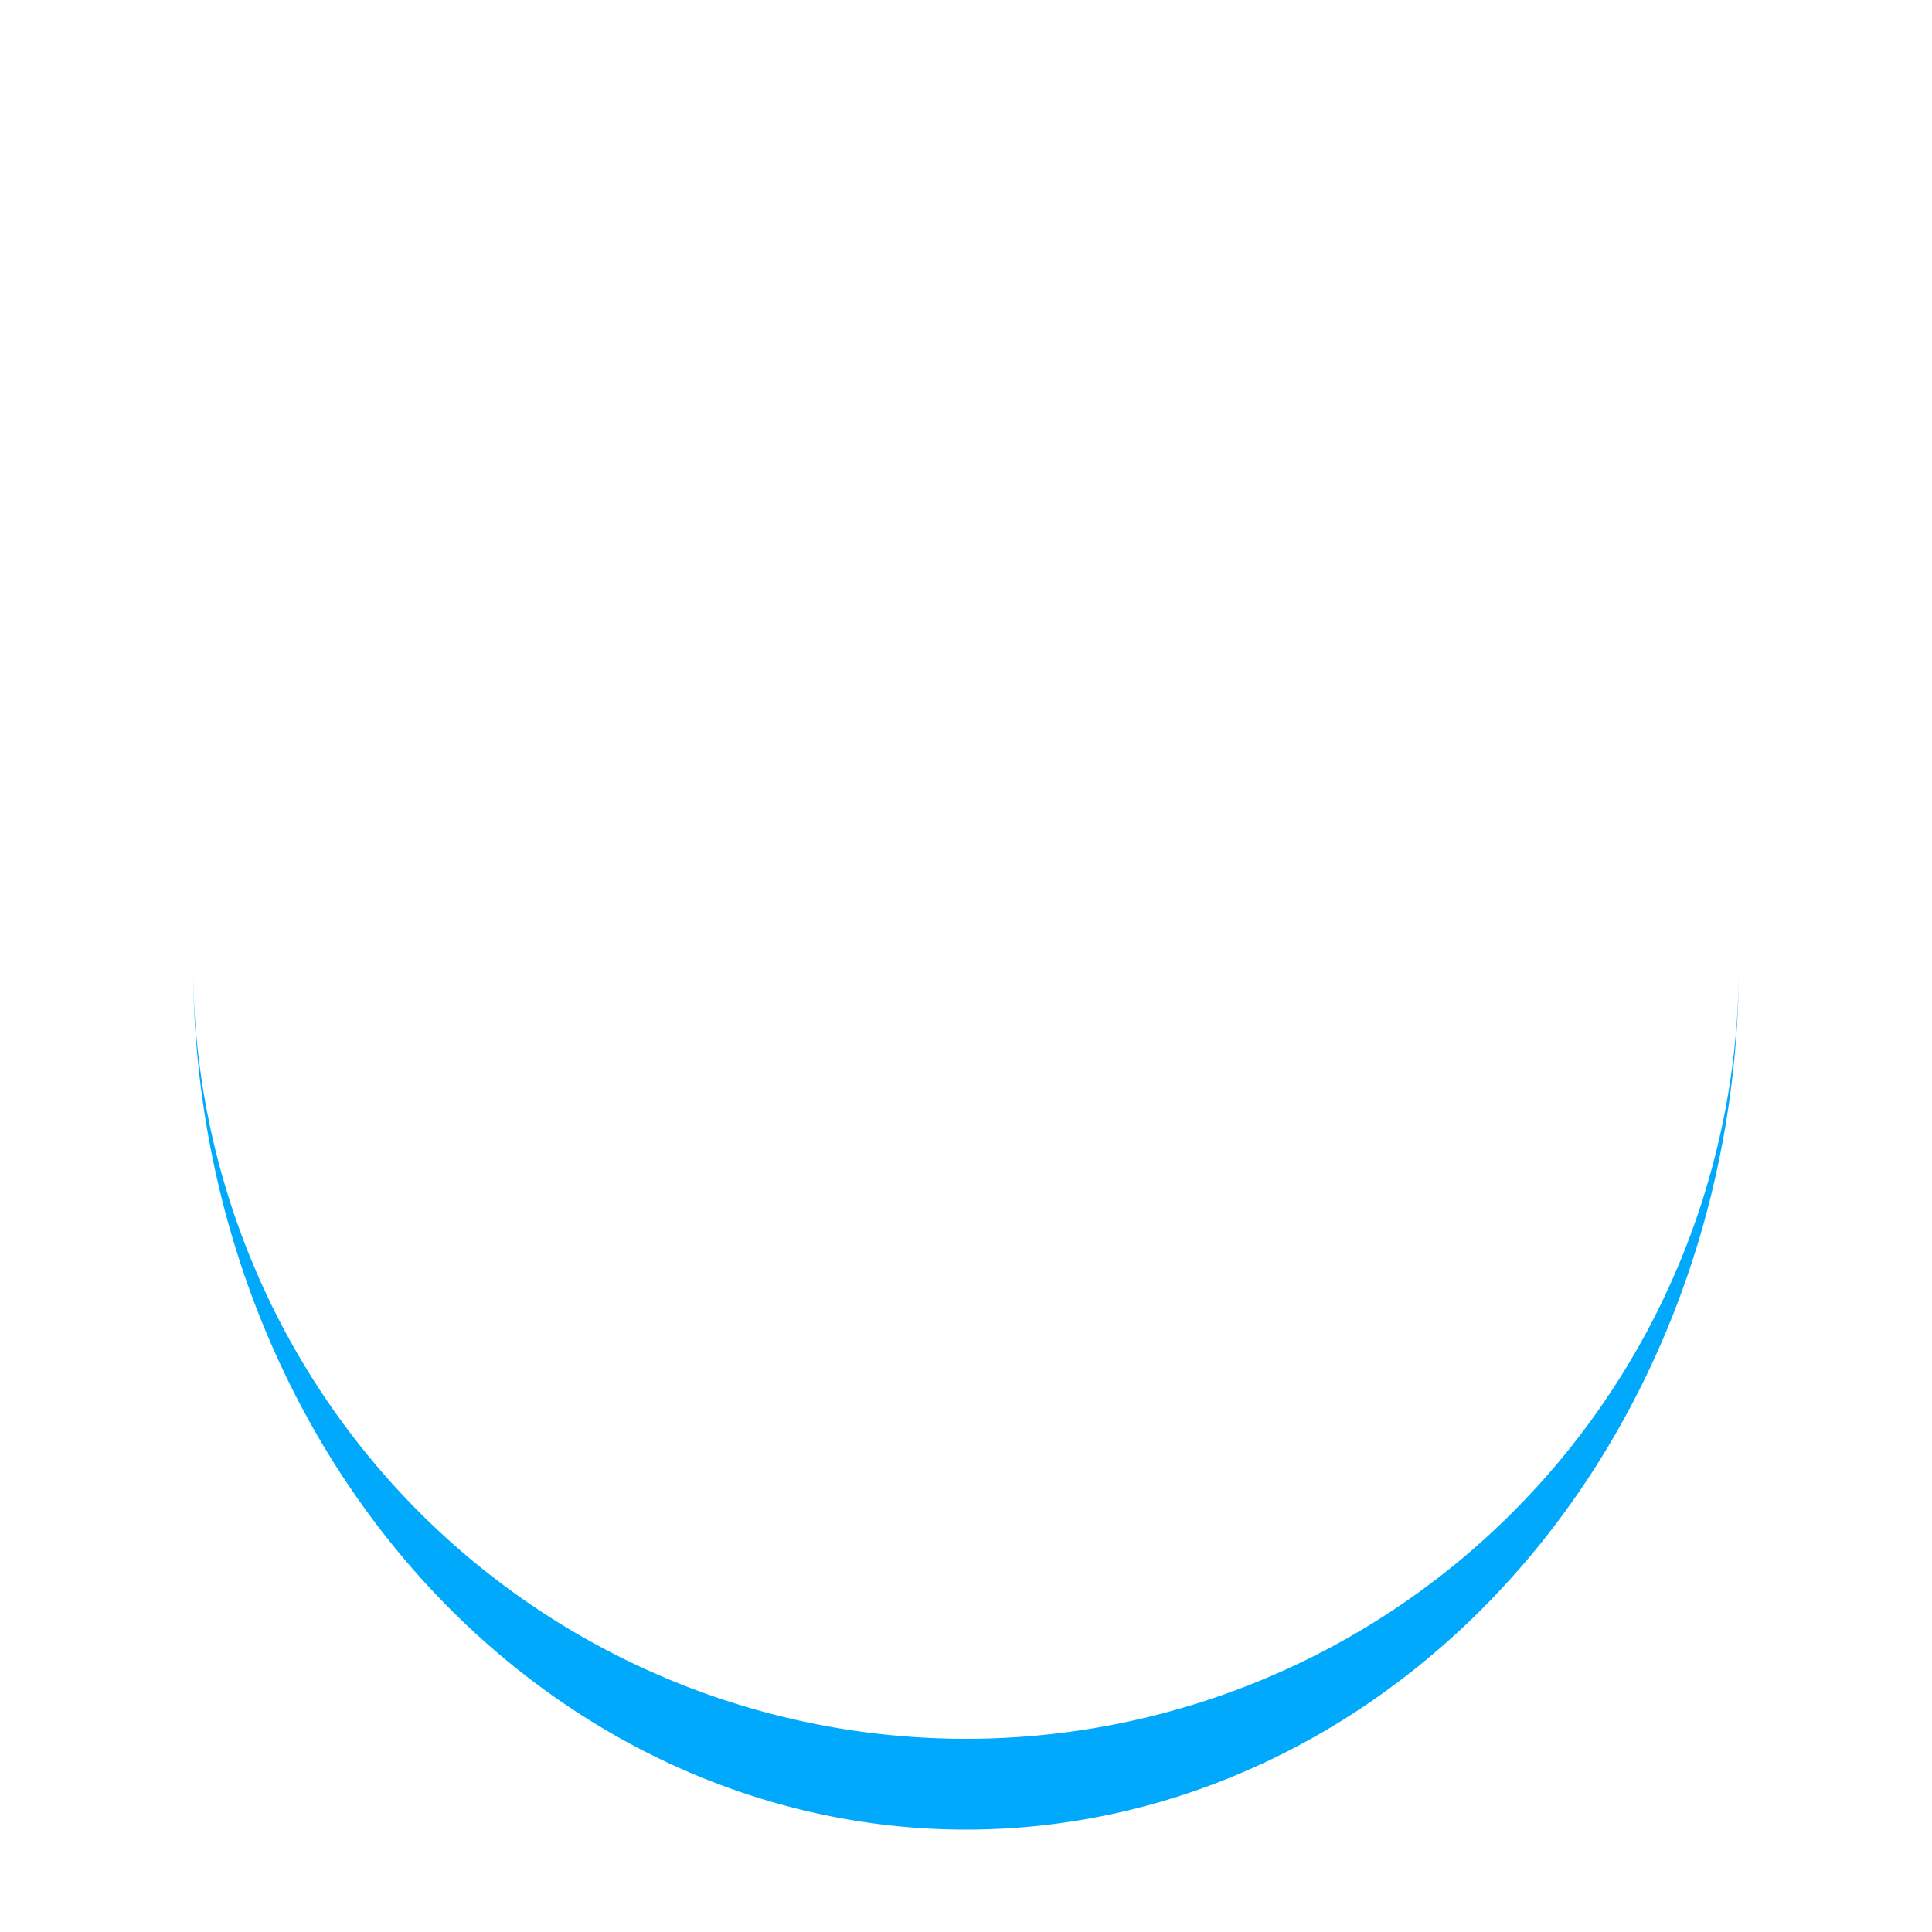 <?xml version="1.0" encoding="utf-8"?>
<svg xmlns="http://www.w3.org/2000/svg" xmlns:xlink="http://www.w3.org/1999/xlink" style="margin: auto; background: none; display: block; shape-rendering: auto; animation-play-state: running; animation-delay: 0s;" width="64px" height="64px" viewBox="0 0 100 100" preserveAspectRatio="xMidYMid">
<path d="M10 50A40 40 0 0 0 90 50A40 44.7 0 0 1 10 50" fill="#00a9fc" stroke="none" style="animation-play-state: running; animation-delay: 0s;">
  <animateTransform attributeName="transform" type="rotate" dur="0.51s" repeatCount="indefinite" keyTimes="0;1" values="0 50 52.35;360 50 52.35" style="animation-play-state: running; animation-delay: 0s;"></animateTransform>
</path>
<!-- [ldio] generated by https://loading.io/ --></svg>